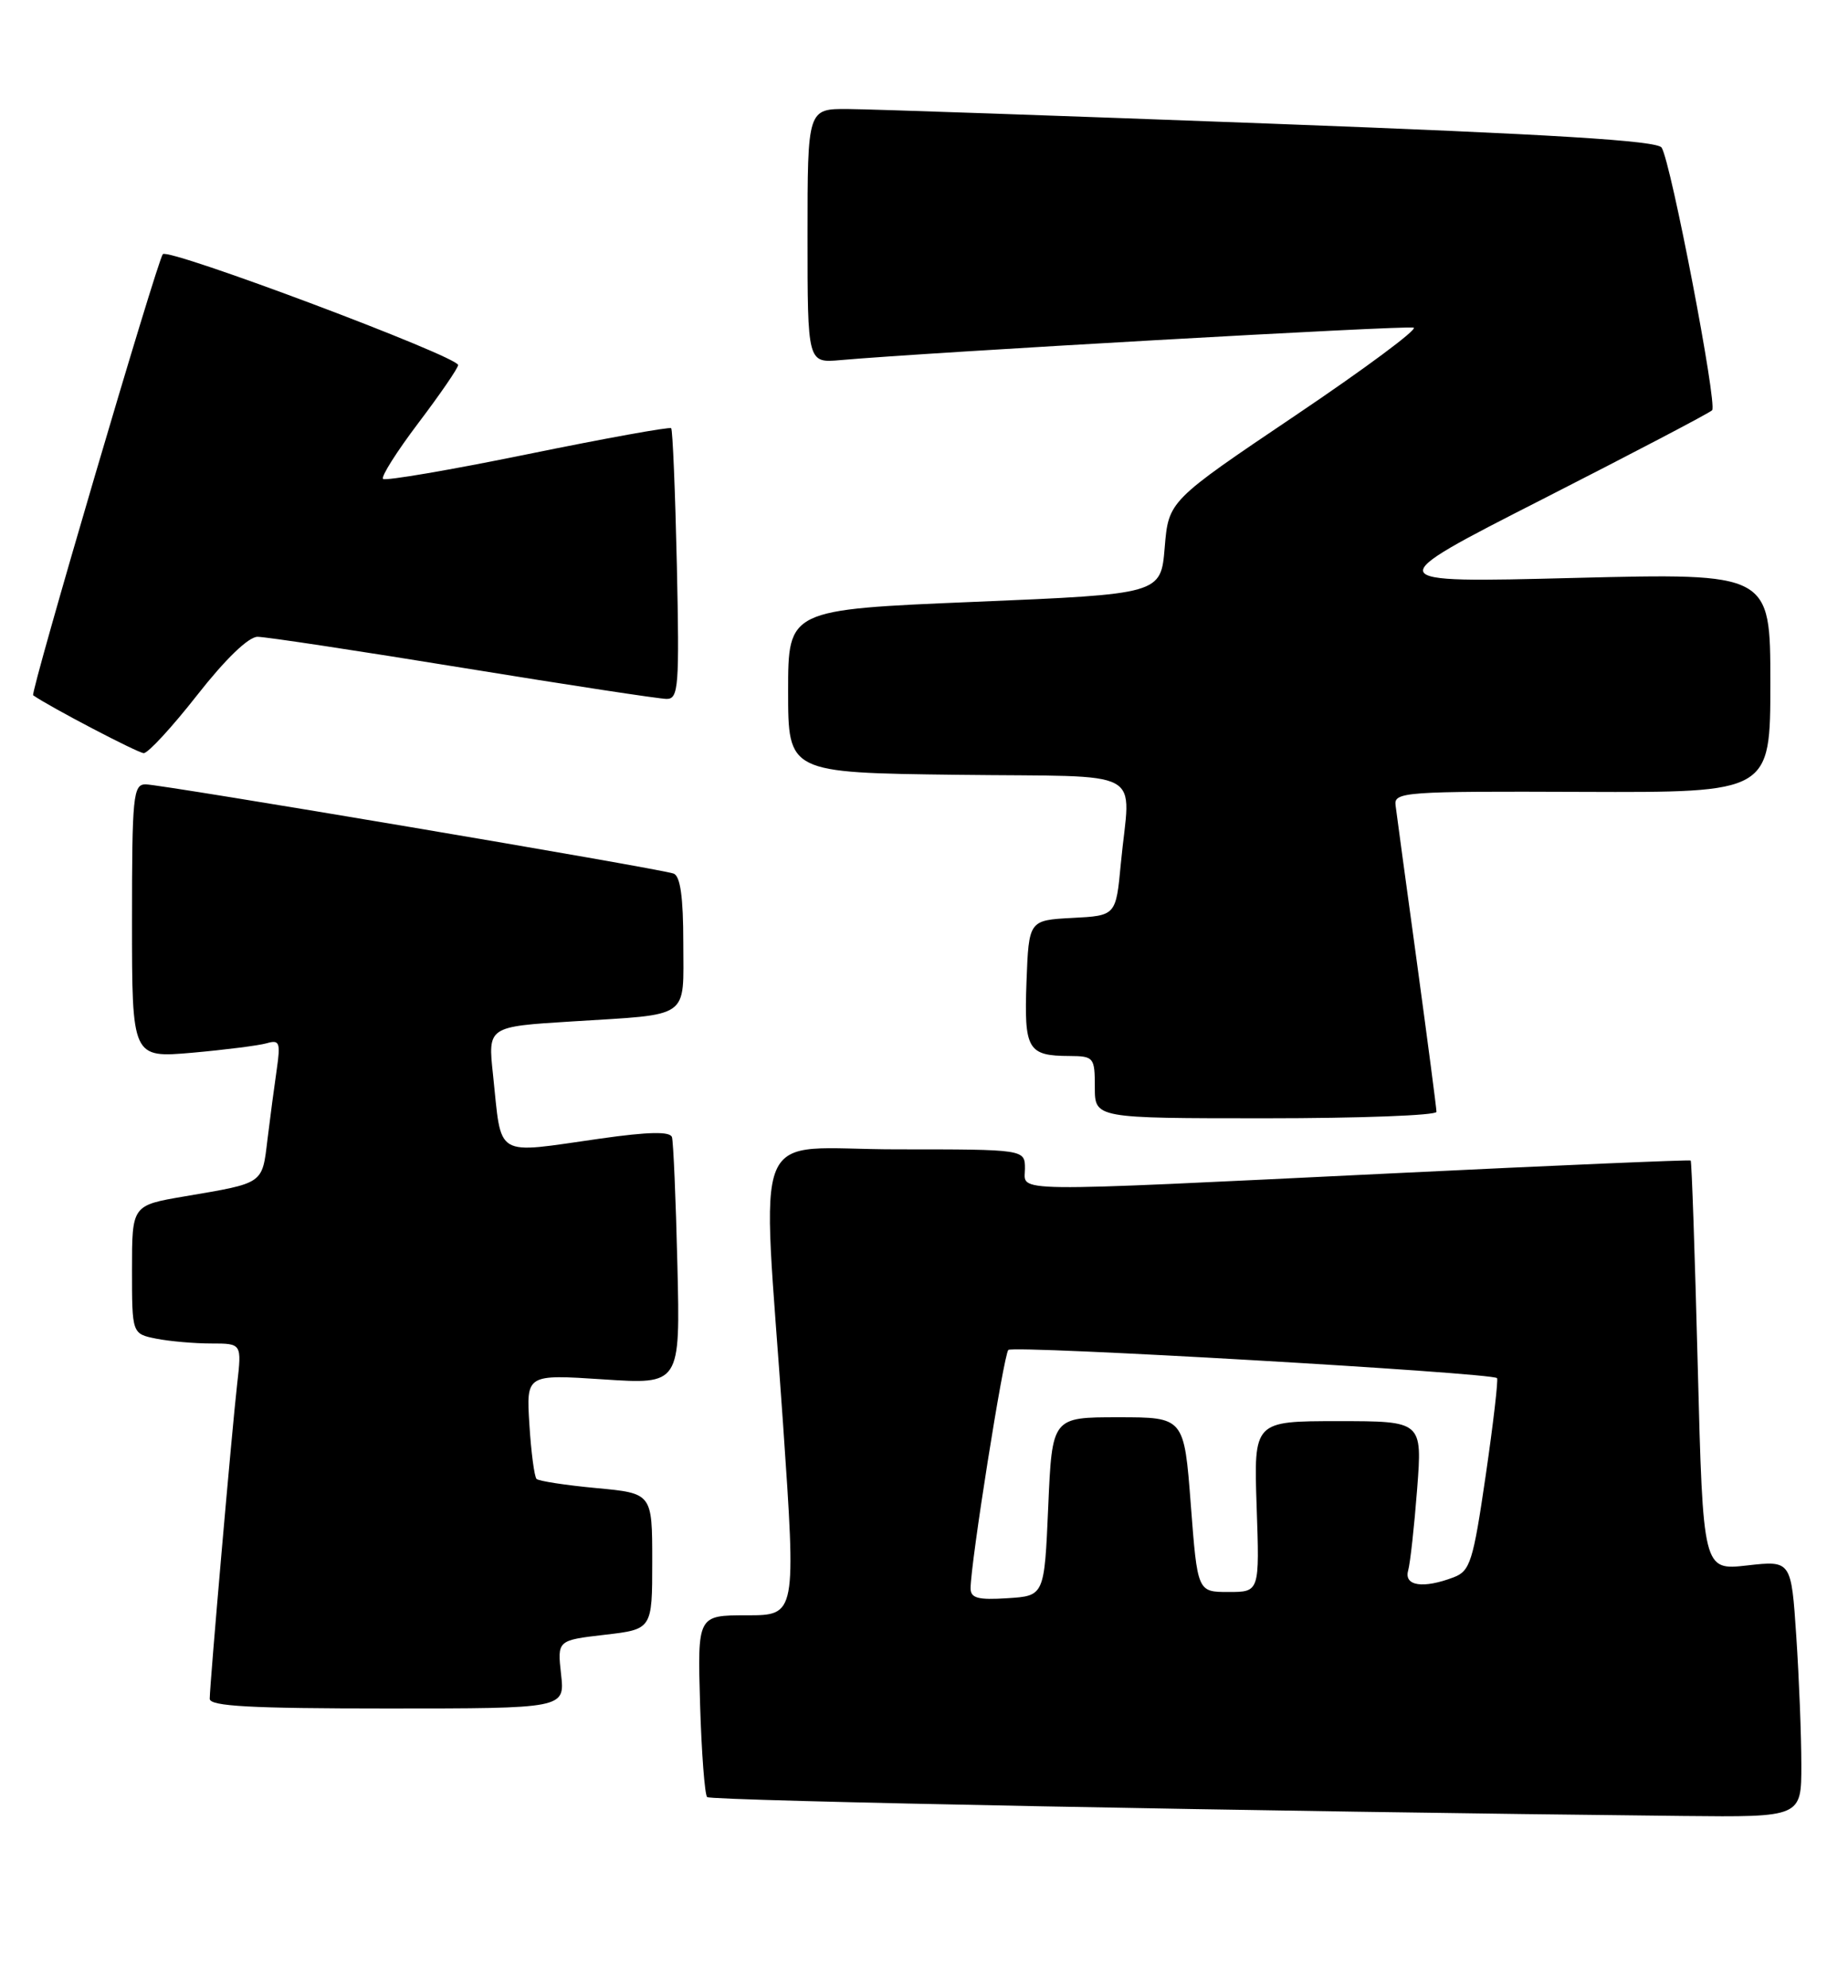 <?xml version="1.0" encoding="UTF-8" standalone="no"?>
<!DOCTYPE svg PUBLIC "-//W3C//DTD SVG 1.1//EN" "http://www.w3.org/Graphics/SVG/1.1/DTD/svg11.dtd" >
<svg xmlns="http://www.w3.org/2000/svg" xmlns:xlink="http://www.w3.org/1999/xlink" version="1.1" viewBox="0 0 238 256">
 <g >
 <path fill="currentColor"
d=" M 231.99 227.25 C 231.99 223.54 231.70 216.10 231.34 210.72 C 230.69 200.94 230.69 200.94 225.01 201.58 C 219.33 202.22 219.33 202.22 218.65 175.93 C 218.28 161.47 217.87 149.55 217.74 149.44 C 217.61 149.33 200.40 150.06 179.50 151.08 C 128.85 153.53 132.00 153.57 132.00 150.50 C 132.00 148.00 132.00 148.00 115.50 148.00 C 96.28 148.00 98.11 143.60 100.84 183.25 C 102.54 208.00 102.54 208.00 96.18 208.00 C 89.83 208.00 89.83 208.00 90.16 219.42 C 90.35 225.70 90.76 231.09 91.07 231.41 C 91.55 231.89 163.31 233.28 216.75 233.84 C 232.00 234.00 232.00 234.00 231.99 227.25 Z  M 72.26 215.61 C 71.77 211.22 71.77 211.22 77.88 210.51 C 84.00 209.80 84.00 209.80 84.00 201.05 C 84.00 192.29 84.00 192.29 76.81 191.62 C 72.85 191.25 69.39 190.72 69.10 190.44 C 68.82 190.15 68.40 187.01 68.18 183.45 C 67.77 176.97 67.77 176.97 77.69 177.62 C 87.61 178.28 87.61 178.28 87.24 162.89 C 87.04 154.42 86.72 147.02 86.54 146.43 C 86.30 145.68 83.56 145.73 77.35 146.61 C 63.45 148.58 64.66 149.30 63.49 138.35 C 62.83 132.20 62.83 132.20 73.66 131.53 C 89.11 130.56 88.00 131.34 88.00 121.40 C 88.00 115.54 87.62 112.80 86.75 112.49 C 84.94 111.83 20.83 101.01 18.75 101.00 C 17.15 101.00 17.00 102.50 17.00 118.62 C 17.00 136.23 17.00 136.23 24.75 135.56 C 29.01 135.18 33.33 134.63 34.35 134.34 C 36.00 133.86 36.14 134.24 35.65 137.65 C 35.34 139.77 34.80 143.84 34.45 146.71 C 33.75 152.52 34.05 152.31 23.75 154.06 C 17.00 155.21 17.00 155.21 17.00 163.48 C 17.00 171.75 17.00 171.75 20.12 172.38 C 21.84 172.72 25.03 173.00 27.20 173.00 C 31.14 173.00 31.14 173.00 30.54 178.25 C 29.89 183.92 27.03 216.70 27.01 218.75 C 27.00 219.71 32.24 220.00 49.88 220.00 C 72.75 220.00 72.75 220.00 72.26 215.61 Z  M 185.00 143.17 C 185.00 142.72 183.86 134.05 182.48 123.92 C 181.09 113.79 179.85 104.68 179.73 103.69 C 179.51 101.98 180.89 101.88 203.75 101.97 C 228.00 102.06 228.00 102.06 228.00 87.92 C 228.00 73.79 228.00 73.79 202.75 74.42 C 177.50 75.06 177.50 75.06 198.68 64.27 C 210.33 58.33 220.15 53.19 220.50 52.83 C 221.20 52.13 215.22 20.97 214.00 19.01 C 213.45 18.11 199.97 17.29 163.87 15.93 C 136.72 14.91 112.14 14.06 109.25 14.04 C 104.00 14.00 104.00 14.00 104.00 30.38 C 104.00 46.75 104.00 46.75 108.25 46.37 C 119.29 45.39 181.14 41.88 182.06 42.19 C 182.64 42.38 175.77 47.48 166.80 53.52 C 150.50 64.50 150.50 64.50 150.00 70.50 C 149.50 76.50 149.50 76.50 125.50 77.50 C 101.50 78.50 101.50 78.50 101.50 89.00 C 101.50 99.50 101.50 99.50 123.25 99.77 C 148.19 100.08 145.54 98.64 144.35 111.20 C 143.72 117.91 143.72 117.91 138.11 118.20 C 132.50 118.50 132.50 118.50 132.20 126.41 C 131.88 135.16 132.34 135.96 137.75 135.98 C 140.87 136.00 141.00 136.16 141.00 140.00 C 141.00 144.00 141.00 144.00 163.00 144.00 C 175.10 144.00 185.00 143.63 185.00 143.17 Z  M 25.40 89.50 C 29.03 84.87 32.00 82.00 33.17 82.00 C 34.22 82.00 46.12 83.80 59.62 86.00 C 73.13 88.20 84.94 90.00 85.86 90.00 C 87.39 90.00 87.51 88.41 87.17 72.75 C 86.96 63.26 86.63 55.34 86.44 55.14 C 86.26 54.94 77.95 56.44 67.98 58.48 C 58.01 60.52 49.62 61.95 49.33 61.67 C 49.05 61.38 51.11 58.13 53.91 54.43 C 56.71 50.73 59.00 47.39 59.00 47.01 C 59.00 45.90 21.70 31.89 20.97 32.73 C 20.25 33.55 3.87 89.25 4.27 89.53 C 6.37 91.01 17.77 96.97 18.51 96.98 C 19.07 96.99 22.17 93.62 25.40 89.50 Z  M 125.00 204.52 C 125.00 201.30 129.25 174.48 129.86 173.83 C 130.46 173.20 192.09 176.76 192.80 177.46 C 192.97 177.64 192.32 183.28 191.34 190.00 C 189.72 201.10 189.34 202.30 187.21 203.11 C 183.29 204.60 180.80 204.23 181.35 202.25 C 181.62 201.29 182.14 196.56 182.51 191.75 C 183.18 183.00 183.18 183.00 172.32 183.00 C 161.47 183.00 161.47 183.00 161.84 194.00 C 162.22 205.00 162.22 205.00 158.22 205.00 C 154.22 205.00 154.22 205.00 153.36 193.75 C 152.50 182.50 152.50 182.50 144.00 182.50 C 135.50 182.50 135.50 182.50 135.00 194.00 C 134.50 205.50 134.50 205.50 129.75 205.80 C 125.95 206.05 125.00 205.79 125.00 204.52 Z "/>
</g>
</svg>
